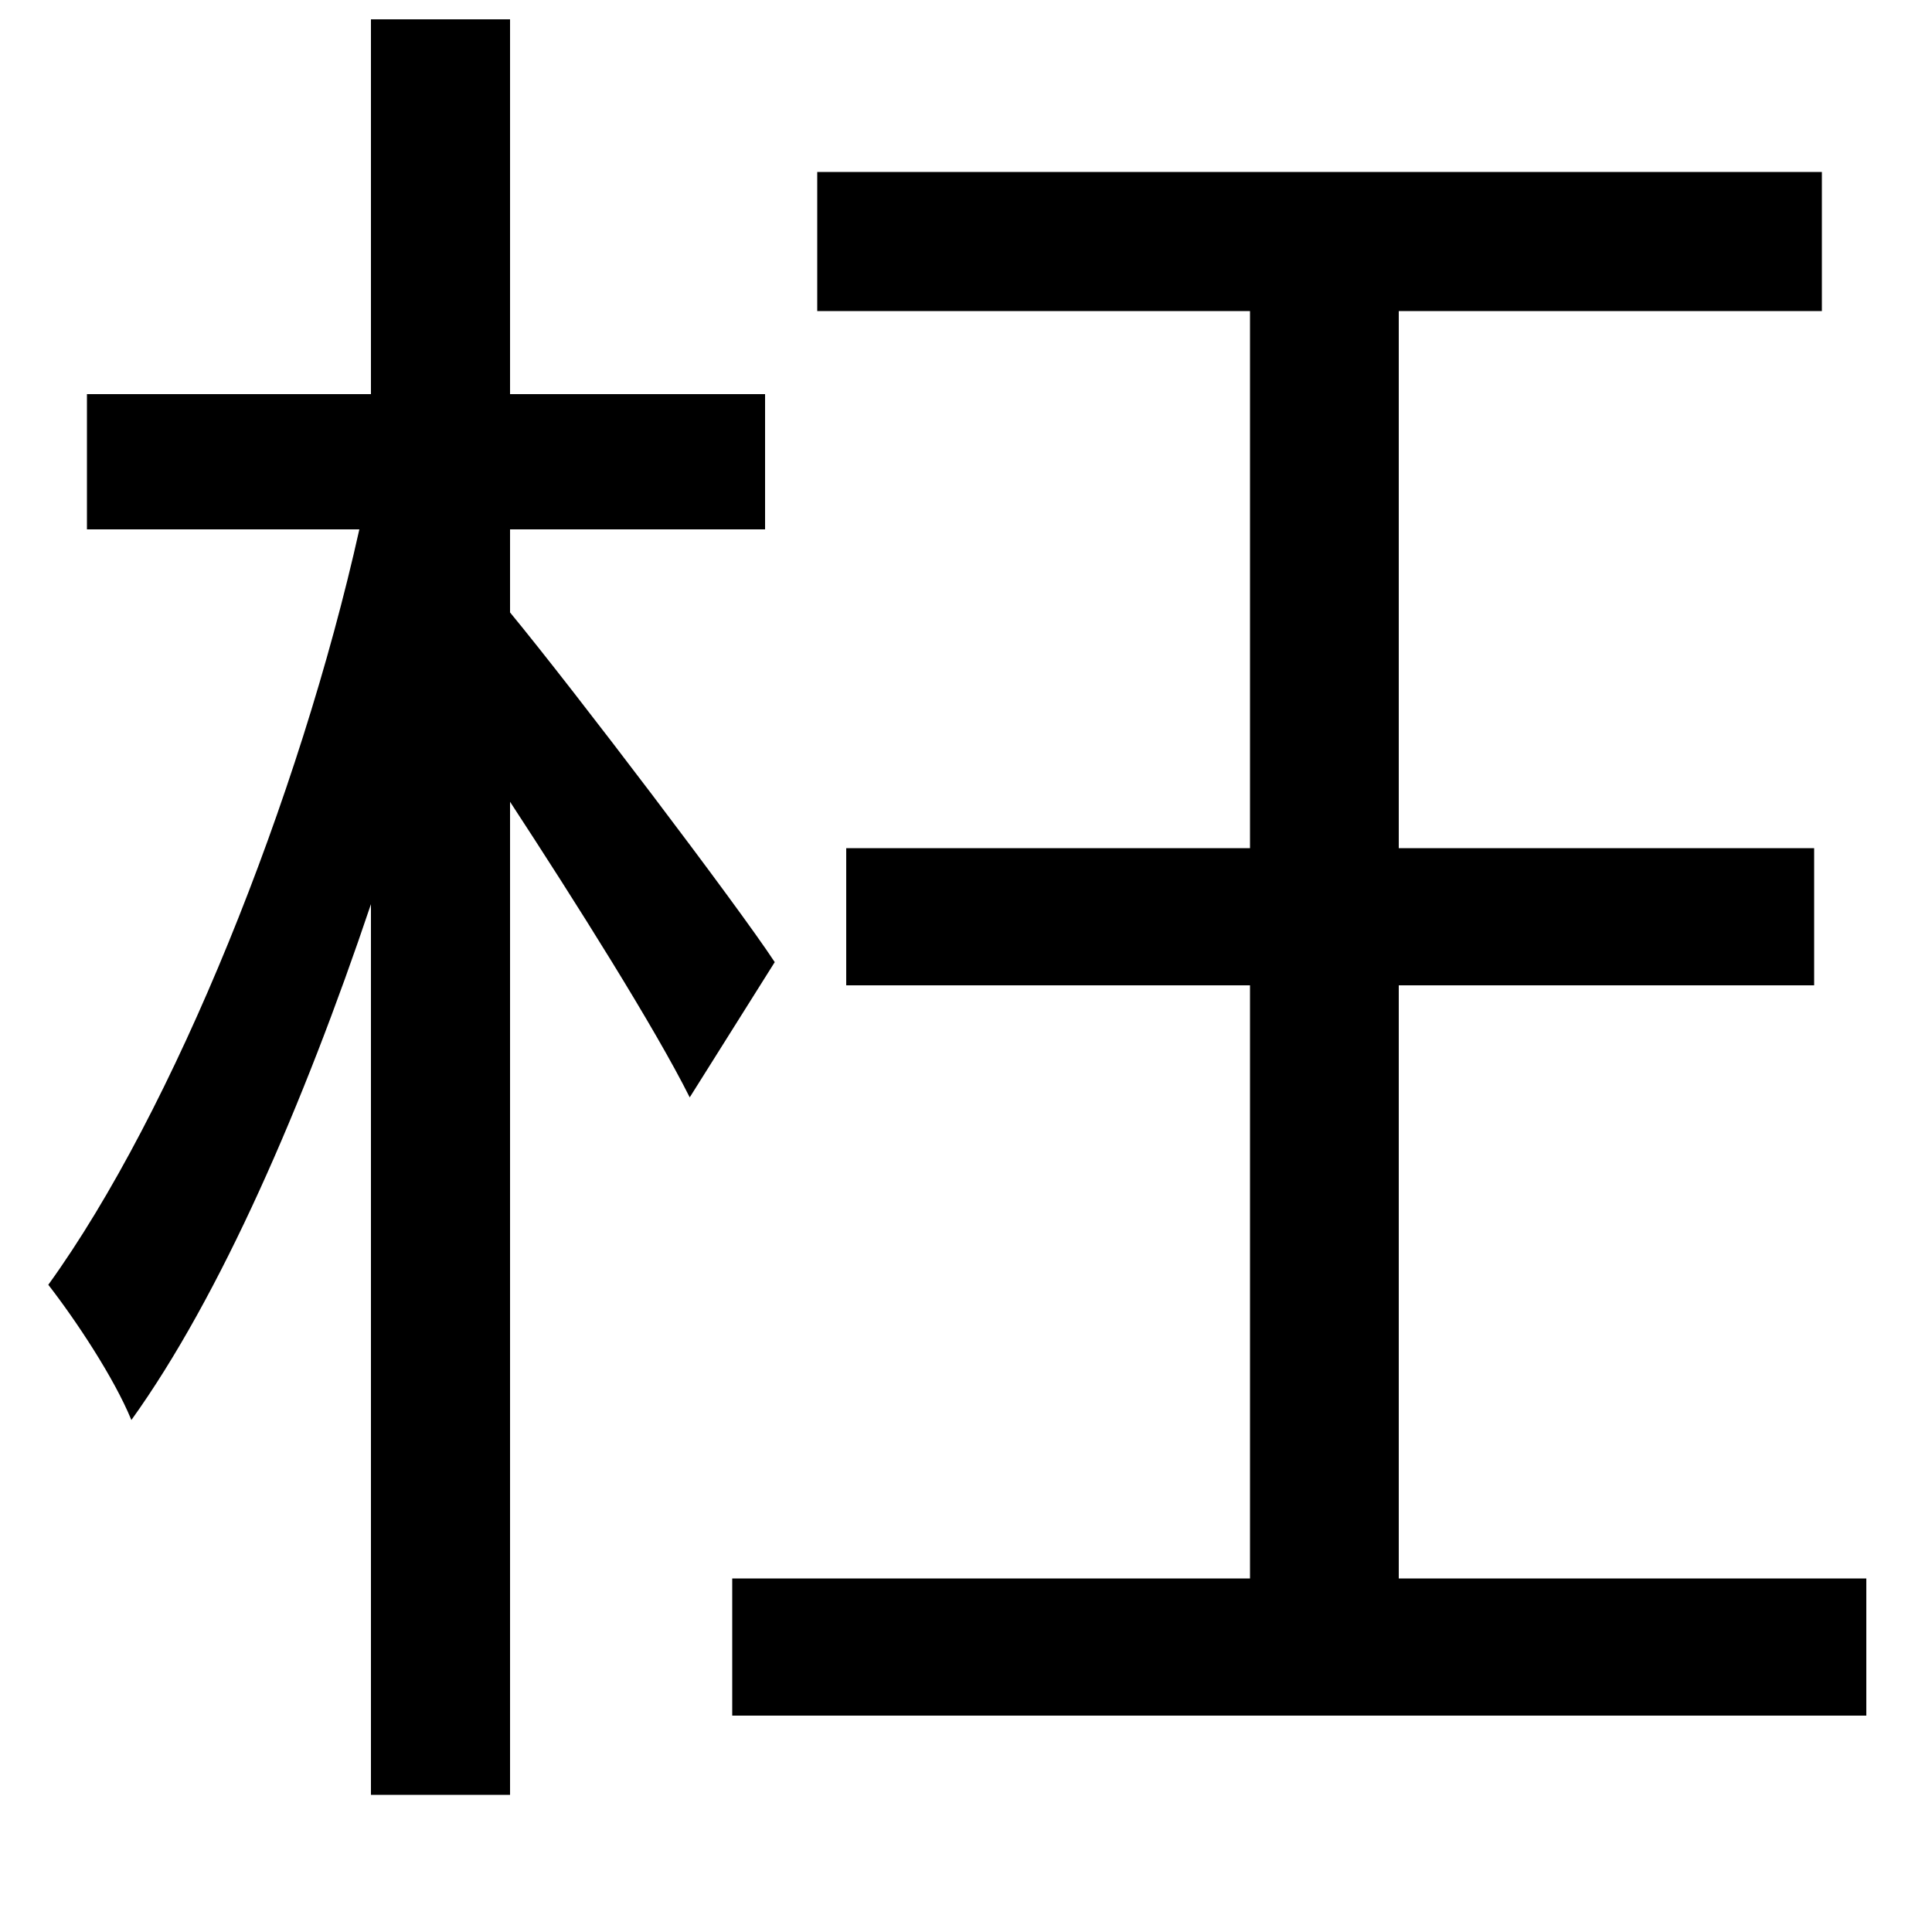 <svg xmlns="http://www.w3.org/2000/svg"
    viewBox="0 0 1000 1000">
  <!--
© 2014-2021 Adobe (http://www.adobe.com/).
Noto is a trademark of Google Inc.
This Font Software is licensed under the SIL Open Font License, Version 1.1. This Font Software is distributed on an "AS IS" BASIS, WITHOUT WARRANTIES OR CONDITIONS OF ANY KIND, either express or implied. See the SIL Open Font License for the specific language, permissions and limitations governing your use of this Font Software.
http://scripts.sil.org/OFL
  -->
<path d="M192 10L192 204 45 204 45 274 186 274C155 413 90 575 25 665 39 683 59 713 68 735 114 671 157 572 192 468L192 929 264 929 264 415C298 467 339 532 357 568L401 498C382 469 297 357 264 317L264 274 396 274 396 204 264 204 264 10ZM438 439L438 510 647 510 647 817 379 817 379 888 966 888 966 817 724 817 724 510 939 510 939 439 724 439 724 161 943 161 943 89 423 89 423 161 647 161 647 439Z"/>
</svg>